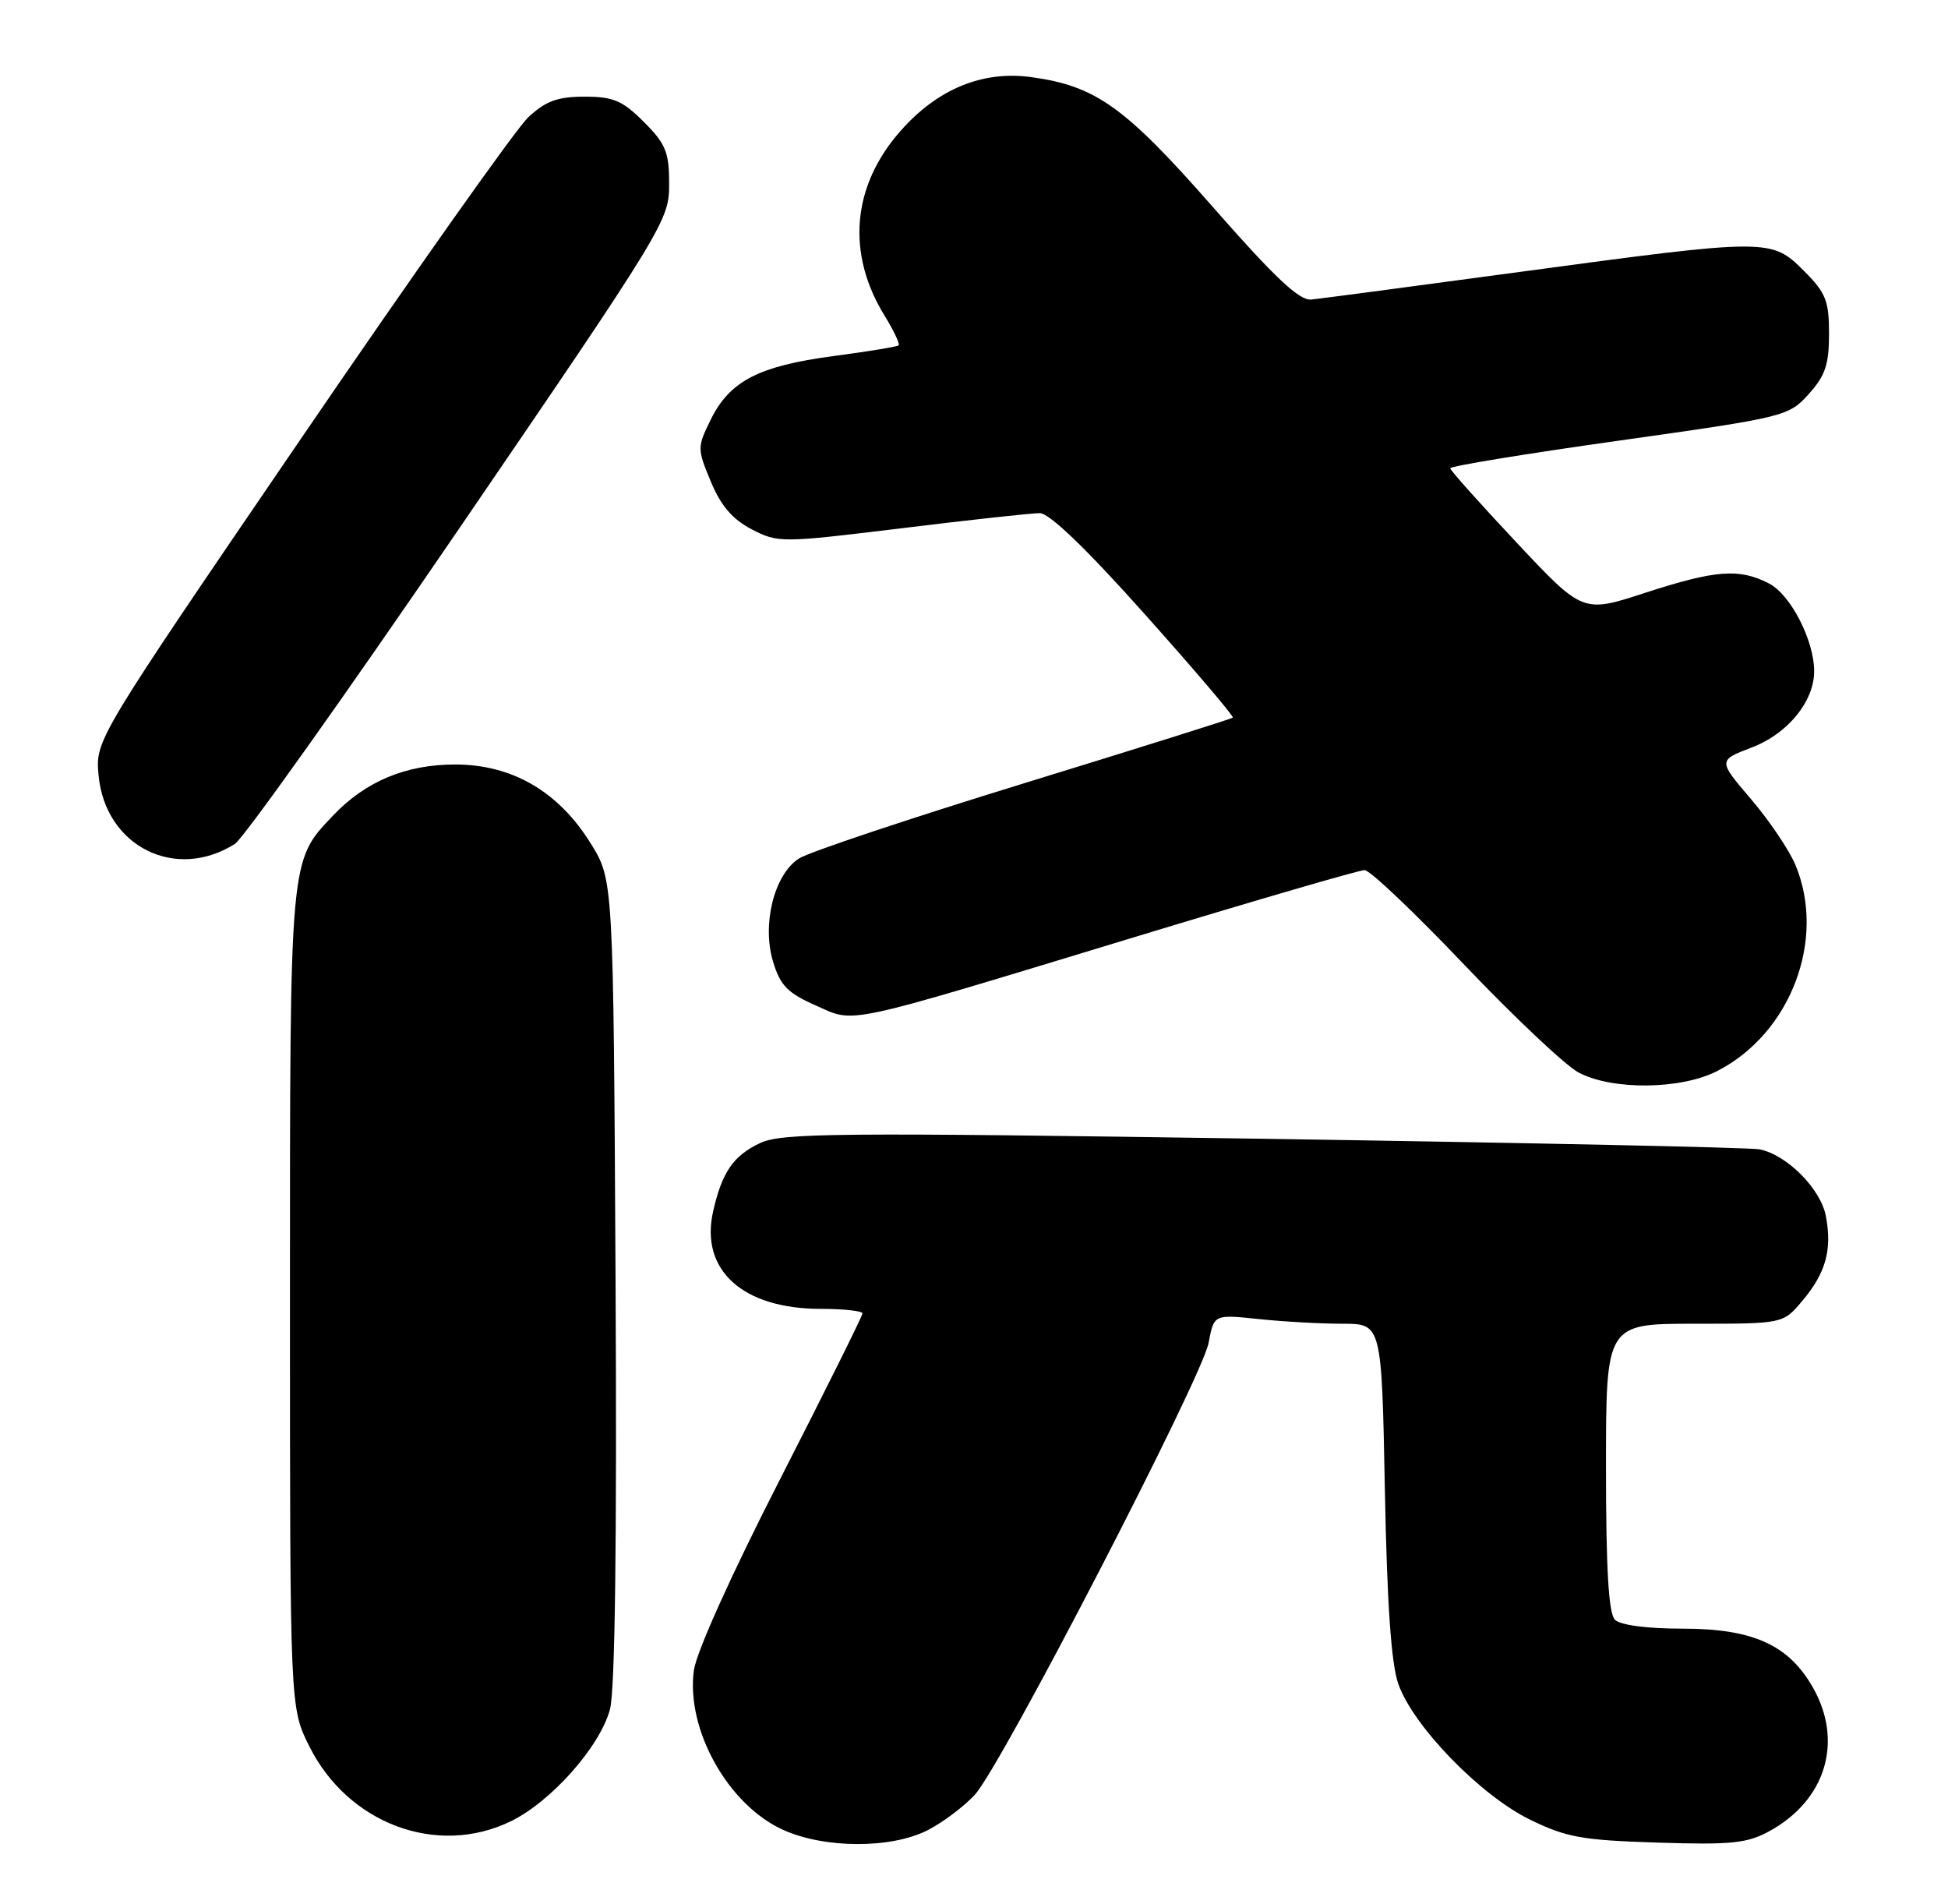 <?xml version="1.0" encoding="UTF-8" standalone="no"?>
<!DOCTYPE svg PUBLIC "-//W3C//DTD SVG 1.1//EN" "http://www.w3.org/Graphics/SVG/1.1/DTD/svg11.dtd" >
<svg xmlns="http://www.w3.org/2000/svg" xmlns:xlink="http://www.w3.org/1999/xlink" version="1.1" viewBox="0 0 262 256">
 <g >
 <path fill="currentColor"
d=" M 124.79 246.09 C 126.83 245.04 129.67 242.90 131.11 241.34 C 134.68 237.45 161.67 185.28 162.56 180.55 C 163.27 176.74 163.27 176.74 169.28 177.37 C 172.59 177.72 177.66 178.00 180.56 178.00 C 185.83 178.00 185.83 178.00 186.26 200.25 C 186.55 215.65 187.11 223.71 188.07 226.44 C 190.06 232.10 199.08 241.40 205.74 244.66 C 210.66 247.07 212.76 247.45 222.92 247.77 C 232.90 248.09 234.98 247.87 238.00 246.22 C 245.54 242.08 247.94 234.23 243.88 227.00 C 240.62 221.20 235.79 219.00 226.31 219.00 C 221.49 219.00 217.93 218.53 217.20 217.80 C 216.35 216.95 216.00 210.98 216.00 197.30 C 216.00 178.00 216.00 178.00 227.91 178.00 C 239.82 178.00 239.82 178.00 242.41 174.92 C 245.56 171.18 246.43 168.08 245.58 163.55 C 244.89 159.87 240.38 155.32 236.67 154.55 C 235.48 154.30 205.48 153.67 170.00 153.13 C 112.54 152.27 105.14 152.33 102.22 153.71 C 98.62 155.41 97.10 157.63 95.91 162.91 C 94.13 170.79 99.90 176.00 110.40 176.00 C 113.48 176.00 116.00 176.28 116.00 176.61 C 116.00 176.95 111.02 186.97 104.94 198.86 C 98.35 211.75 93.65 222.17 93.32 224.63 C 92.26 232.58 97.92 242.70 105.31 246.05 C 110.90 248.59 119.89 248.61 124.79 246.09 Z  M 68.67 244.92 C 74.12 242.28 80.69 234.88 82.04 229.85 C 82.72 227.33 82.98 207.26 82.79 172.16 C 82.50 118.34 82.50 118.34 79.47 113.45 C 75.15 106.45 68.89 102.80 61.23 102.80 C 54.58 102.80 49.17 105.06 44.80 109.66 C 38.92 115.86 39.00 114.94 39.00 174.77 C 39.00 229.61 39.00 229.61 41.59 234.80 C 46.79 245.23 58.77 249.71 68.67 244.92 Z  M 230.94 144.03 C 240.84 138.98 245.66 126.31 241.48 116.31 C 240.65 114.31 237.96 110.33 235.51 107.46 C 231.06 102.25 231.06 102.25 235.61 100.51 C 240.44 98.67 243.99 94.33 244.00 90.27 C 244.00 86.12 240.84 79.97 237.93 78.46 C 233.91 76.39 230.77 76.63 221.25 79.72 C 212.89 82.45 212.89 82.45 203.99 72.97 C 199.10 67.76 195.07 63.26 195.05 62.97 C 195.02 62.68 205.24 61.01 217.75 59.25 C 240.10 56.10 240.55 55.99 243.25 53.01 C 245.49 50.53 246.00 49.03 246.00 44.88 C 246.00 40.44 245.58 39.38 242.60 36.40 C 238.25 32.05 237.83 32.05 204.66 36.53 C 190.27 38.48 177.54 40.16 176.37 40.28 C 174.77 40.45 171.47 37.35 163.13 27.84 C 151.29 14.35 147.39 11.56 138.70 10.37 C 132.13 9.47 126.07 11.97 121.09 17.64 C 114.57 25.04 113.81 34.10 119.00 42.49 C 120.22 44.48 121.06 46.25 120.86 46.44 C 120.66 46.62 116.72 47.27 112.09 47.88 C 102.07 49.21 98.15 51.24 95.61 56.39 C 93.76 60.15 93.76 60.32 95.61 64.77 C 96.96 68.02 98.53 69.84 101.11 71.18 C 104.65 73.01 105.06 73.01 121.29 71.03 C 130.40 69.91 138.75 69.00 139.84 69.00 C 141.14 69.00 146.07 73.74 153.98 82.60 C 160.66 90.08 165.99 96.34 165.81 96.50 C 165.64 96.66 152.97 100.64 137.65 105.35 C 122.33 110.06 108.73 114.60 107.44 115.45 C 104.12 117.62 102.46 124.26 103.97 129.30 C 104.93 132.50 105.92 133.52 109.67 135.18 C 115.15 137.60 112.69 138.13 152.86 125.93 C 169.01 121.02 182.82 117.00 183.53 117.00 C 184.25 117.00 190.29 122.74 196.96 129.75 C 203.64 136.76 210.54 143.27 212.30 144.21 C 216.81 146.62 226.05 146.53 230.94 144.03 Z  M 31.59 113.48 C 32.74 112.75 46.36 93.61 61.84 70.95 C 89.41 30.60 90.00 29.63 90.00 24.77 C 90.00 20.45 89.55 19.35 86.60 16.40 C 83.72 13.52 82.50 13.00 78.62 13.00 C 75.00 13.00 73.41 13.58 71.07 15.75 C 69.44 17.26 55.67 36.73 40.47 59.00 C 12.82 99.50 12.82 99.50 13.26 104.26 C 14.15 113.80 23.59 118.54 31.59 113.48 Z "/>
</g>
</svg>